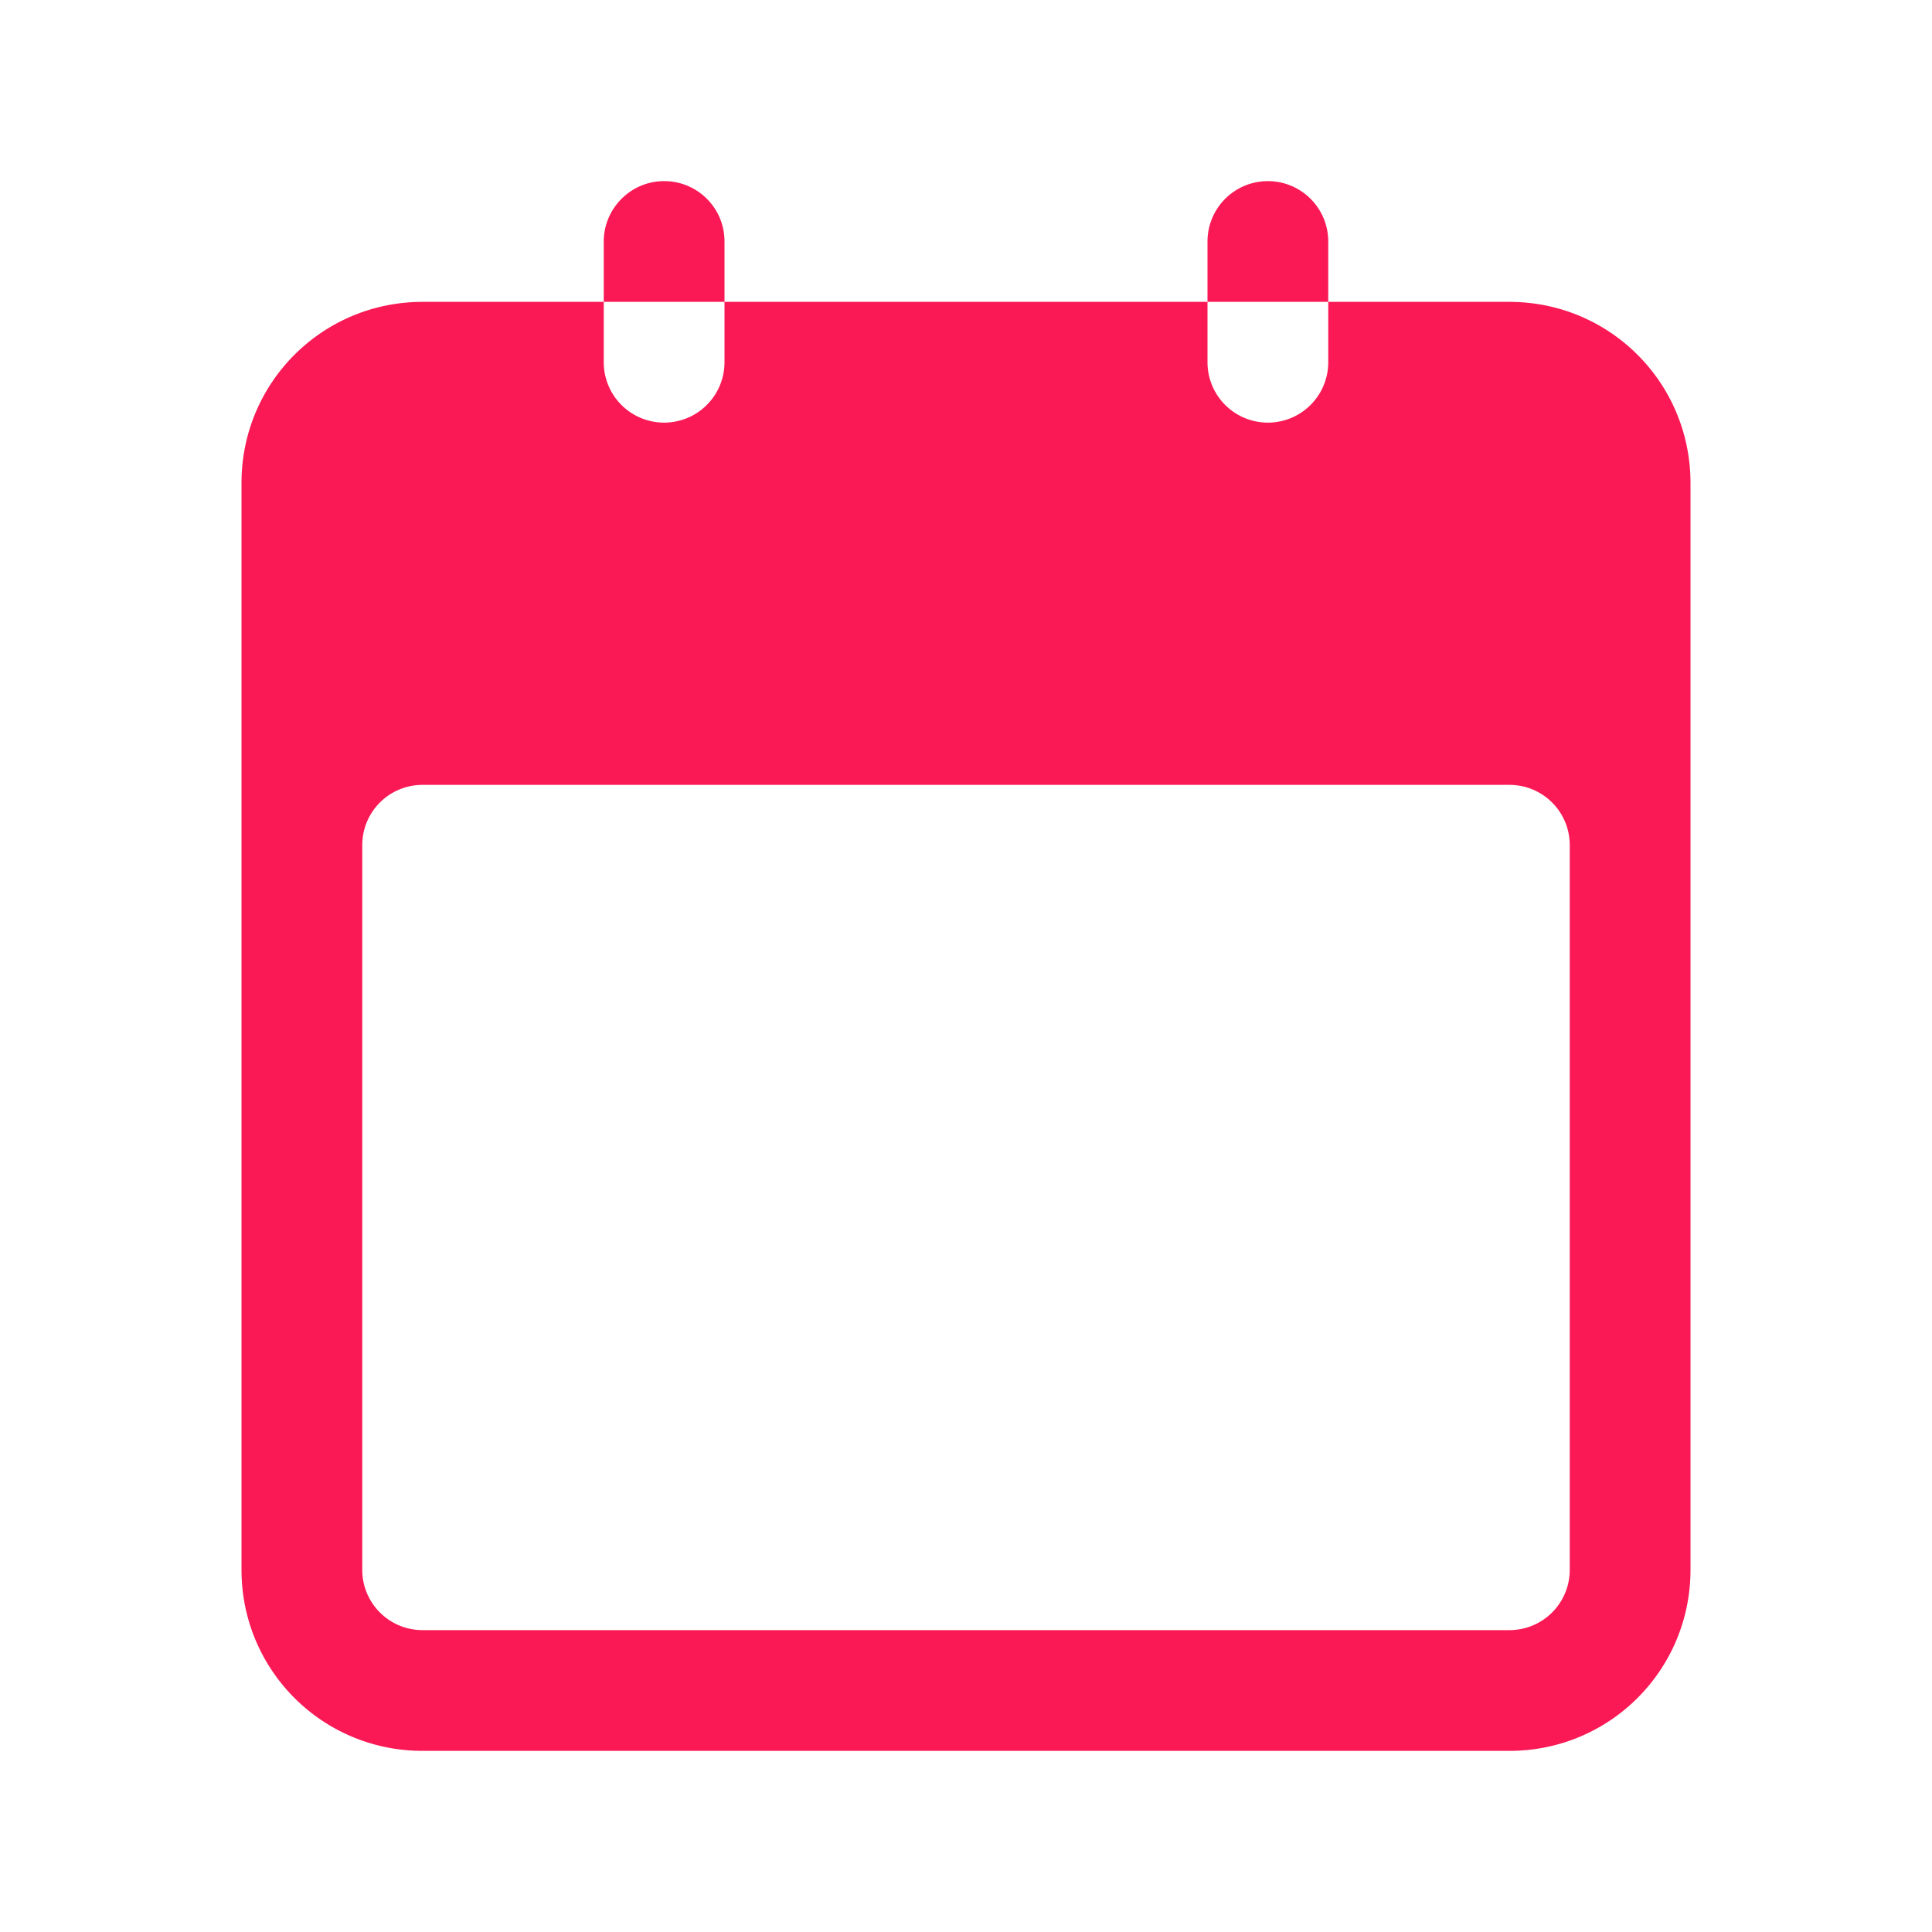 <?xml version="1.0" encoding="UTF-8" standalone="no"?>
<svg
   xmlns:dc="http://purl.org/dc/elements/1.1/"
   xmlns:cc="http://creativecommons.org/ns#"
   xmlns:rdf="http://www.w3.org/1999/02/22-rdf-syntax-ns#"
   xmlns:svg="http://www.w3.org/2000/svg"
   xmlns="http://www.w3.org/2000/svg"
   xmlns:sodipodi="http://sodipodi.sourceforge.net/DTD/sodipodi-0.dtd"
   xmlns:inkscape="http://www.inkscape.org/namespaces/inkscape"
   width="16"
   height="16"
   viewBox="0 0 16 16"
   version="1.1"
   id="svg30"
   sodipodi:docname="calendar-overdue.svg"
   inkscape:version="1.0 (4035a4fb49, 2020-05-01)">
  <defs
     id="defs34" />
  <sodipodi:namedview
     inkscape:document-rotation="0"
     pagecolor="#ffffff"
     bordercolor="#666666"
     borderopacity="1"
     objecttolerance="10"
     gridtolerance="10"
     guidetolerance="10"
     inkscape:pageopacity="0"
     inkscape:pageshadow="2"
     inkscape:window-width="1366"
     inkscape:window-height="705"
     id="namedview32"
     showgrid="false"
     inkscape:zoom="11.645165"
     inkscape:cx="3.3752345"
     inkscape:cy="9.6284658"
     inkscape:window-x="0"
     inkscape:window-y="30"
     inkscape:window-maximized="1"
     inkscape:current-layer="svg30" />
  <title
     id="title2">ionicons-v5-e</title>
  <path
     id="path843"
     style="isolation:auto;mix-blend-mode:normal;fill:#fa1955;fill-opacity:1;marker:none"
     overflow="visible"
     fill="#666666"
     d="m 5.5,1.5 c -0.277,0 -0.5,0.227 -0.5,0.5 v 0.5 h 1 v -0.5 c 0,-0.277 -0.223,-0.5 -0.5,-0.5 z m 0.5,1 v 0.5 a 0.5,0.5 0 1 1 -1,0 v -0.5 H 3.5 c -0.831,0 -1.5,0.669 -1.5,1.5 v 9 c 0,0.831 0.669,1.5 1.5,1.5 h 9 c 0.831,0 1.5,-0.669 1.5,-1.5 V 4 c 0,-0.831 -0.669,-1.5 -1.5,-1.5 H 11 v 0.5 a 0.5,0.5 0 1 1 -1,0 v -0.5 z m 4,0 h 1 v -0.5 a 0.5,0.5 0 1 0 -1,0 z M 3.5,6.5 h 9 c 0.277,0 0.5,0.223 0.5,0.5 v 6 c 0,0.277 -0.223,0.5 -0.5,0.5 h -9 a 0.499,0.499 0 0 1 -0.5,-0.5 V 7 c 0,-0.277 0.223,-0.5 0.5,-0.5 z"
     color="#bebebe" />
</svg>
